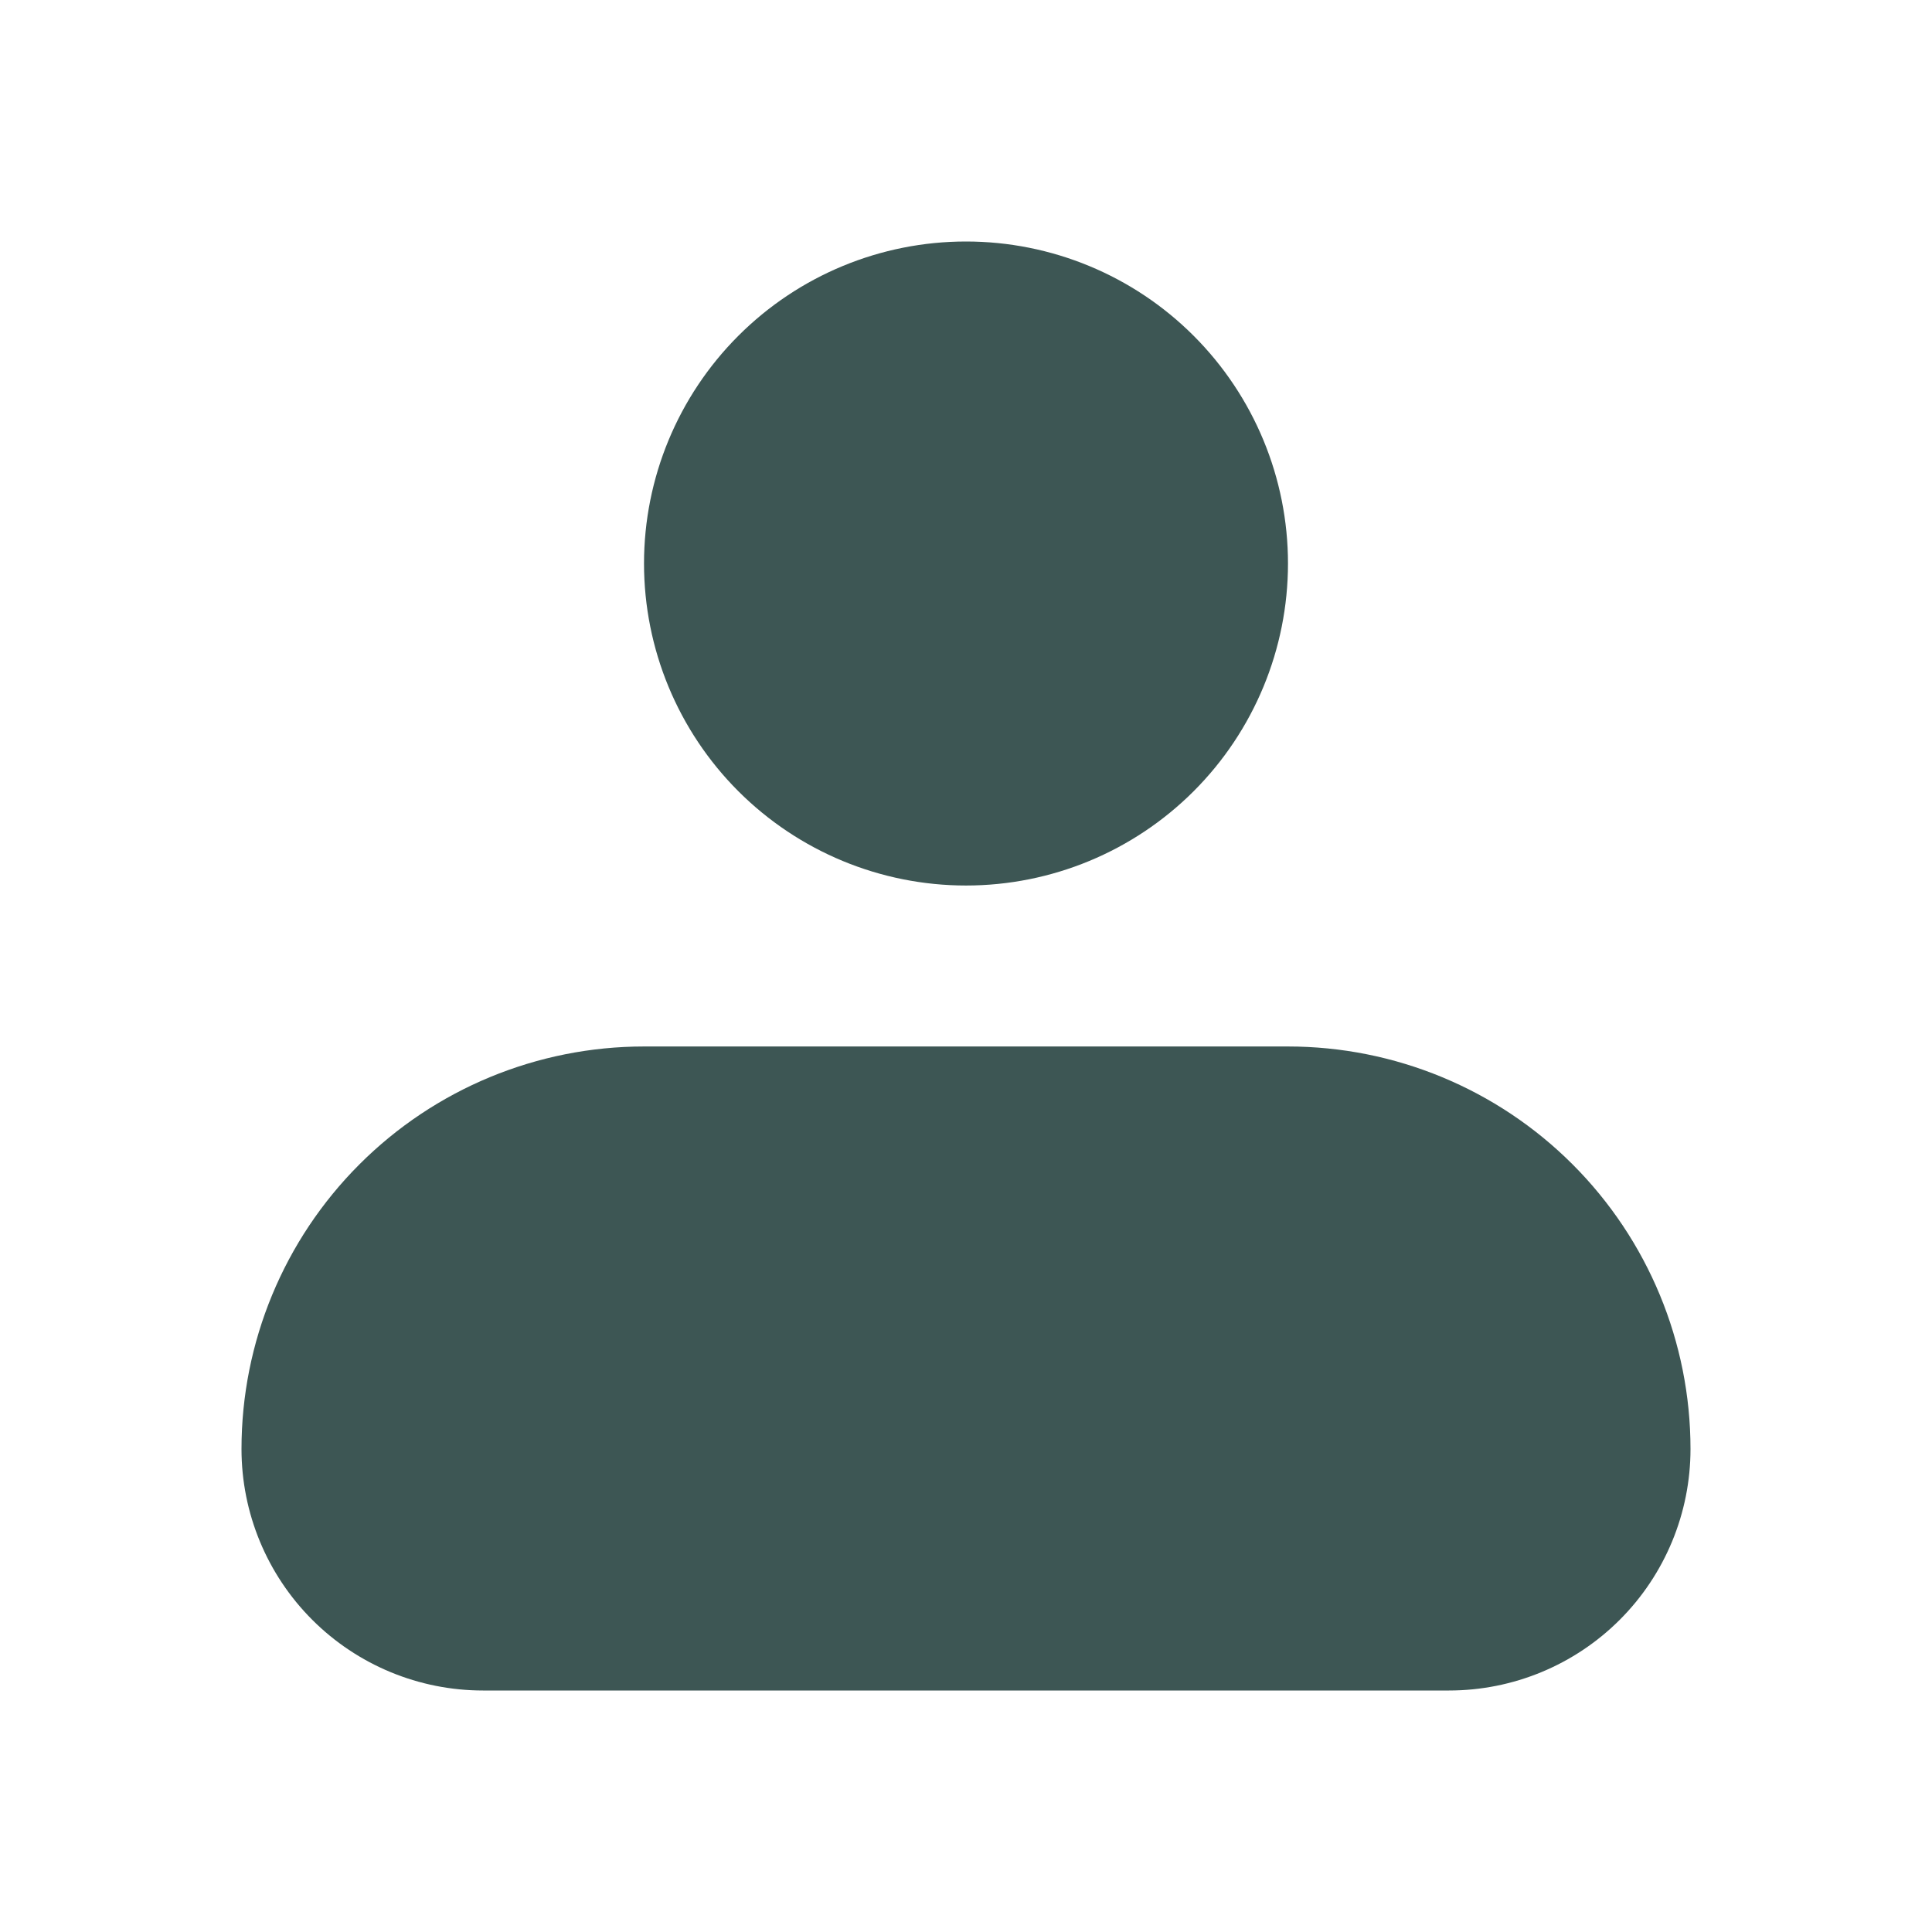 <svg width="38" height="38" viewBox="0 0 38 38" fill="none" xmlns="http://www.w3.org/2000/svg">
<path fill-rule="evenodd" clip-rule="evenodd" d="M12.667 11.083C12.667 9.404 13.334 7.793 14.522 6.605C15.709 5.417 17.32 4.75 19 4.75C20.68 4.75 22.291 5.417 23.478 6.605C24.666 7.793 25.333 9.404 25.333 11.083C25.333 12.763 24.666 14.374 23.478 15.562C22.291 16.749 20.68 17.417 19 17.417C17.32 17.417 15.709 16.749 14.522 15.562C13.334 14.374 12.667 12.763 12.667 11.083ZM12.667 20.583C10.567 20.583 8.553 21.417 7.069 22.902C5.584 24.387 4.75 26.4 4.75 28.5C4.75 29.76 5.25 30.968 6.141 31.859C7.032 32.75 8.24 33.25 9.5 33.25H28.5C29.76 33.25 30.968 32.75 31.859 31.859C32.75 30.968 33.25 29.76 33.25 28.5C33.25 26.4 32.416 24.387 30.931 22.902C29.447 21.417 27.433 20.583 25.333 20.583H12.667Z" fill="#3D5654"/>
</svg>

